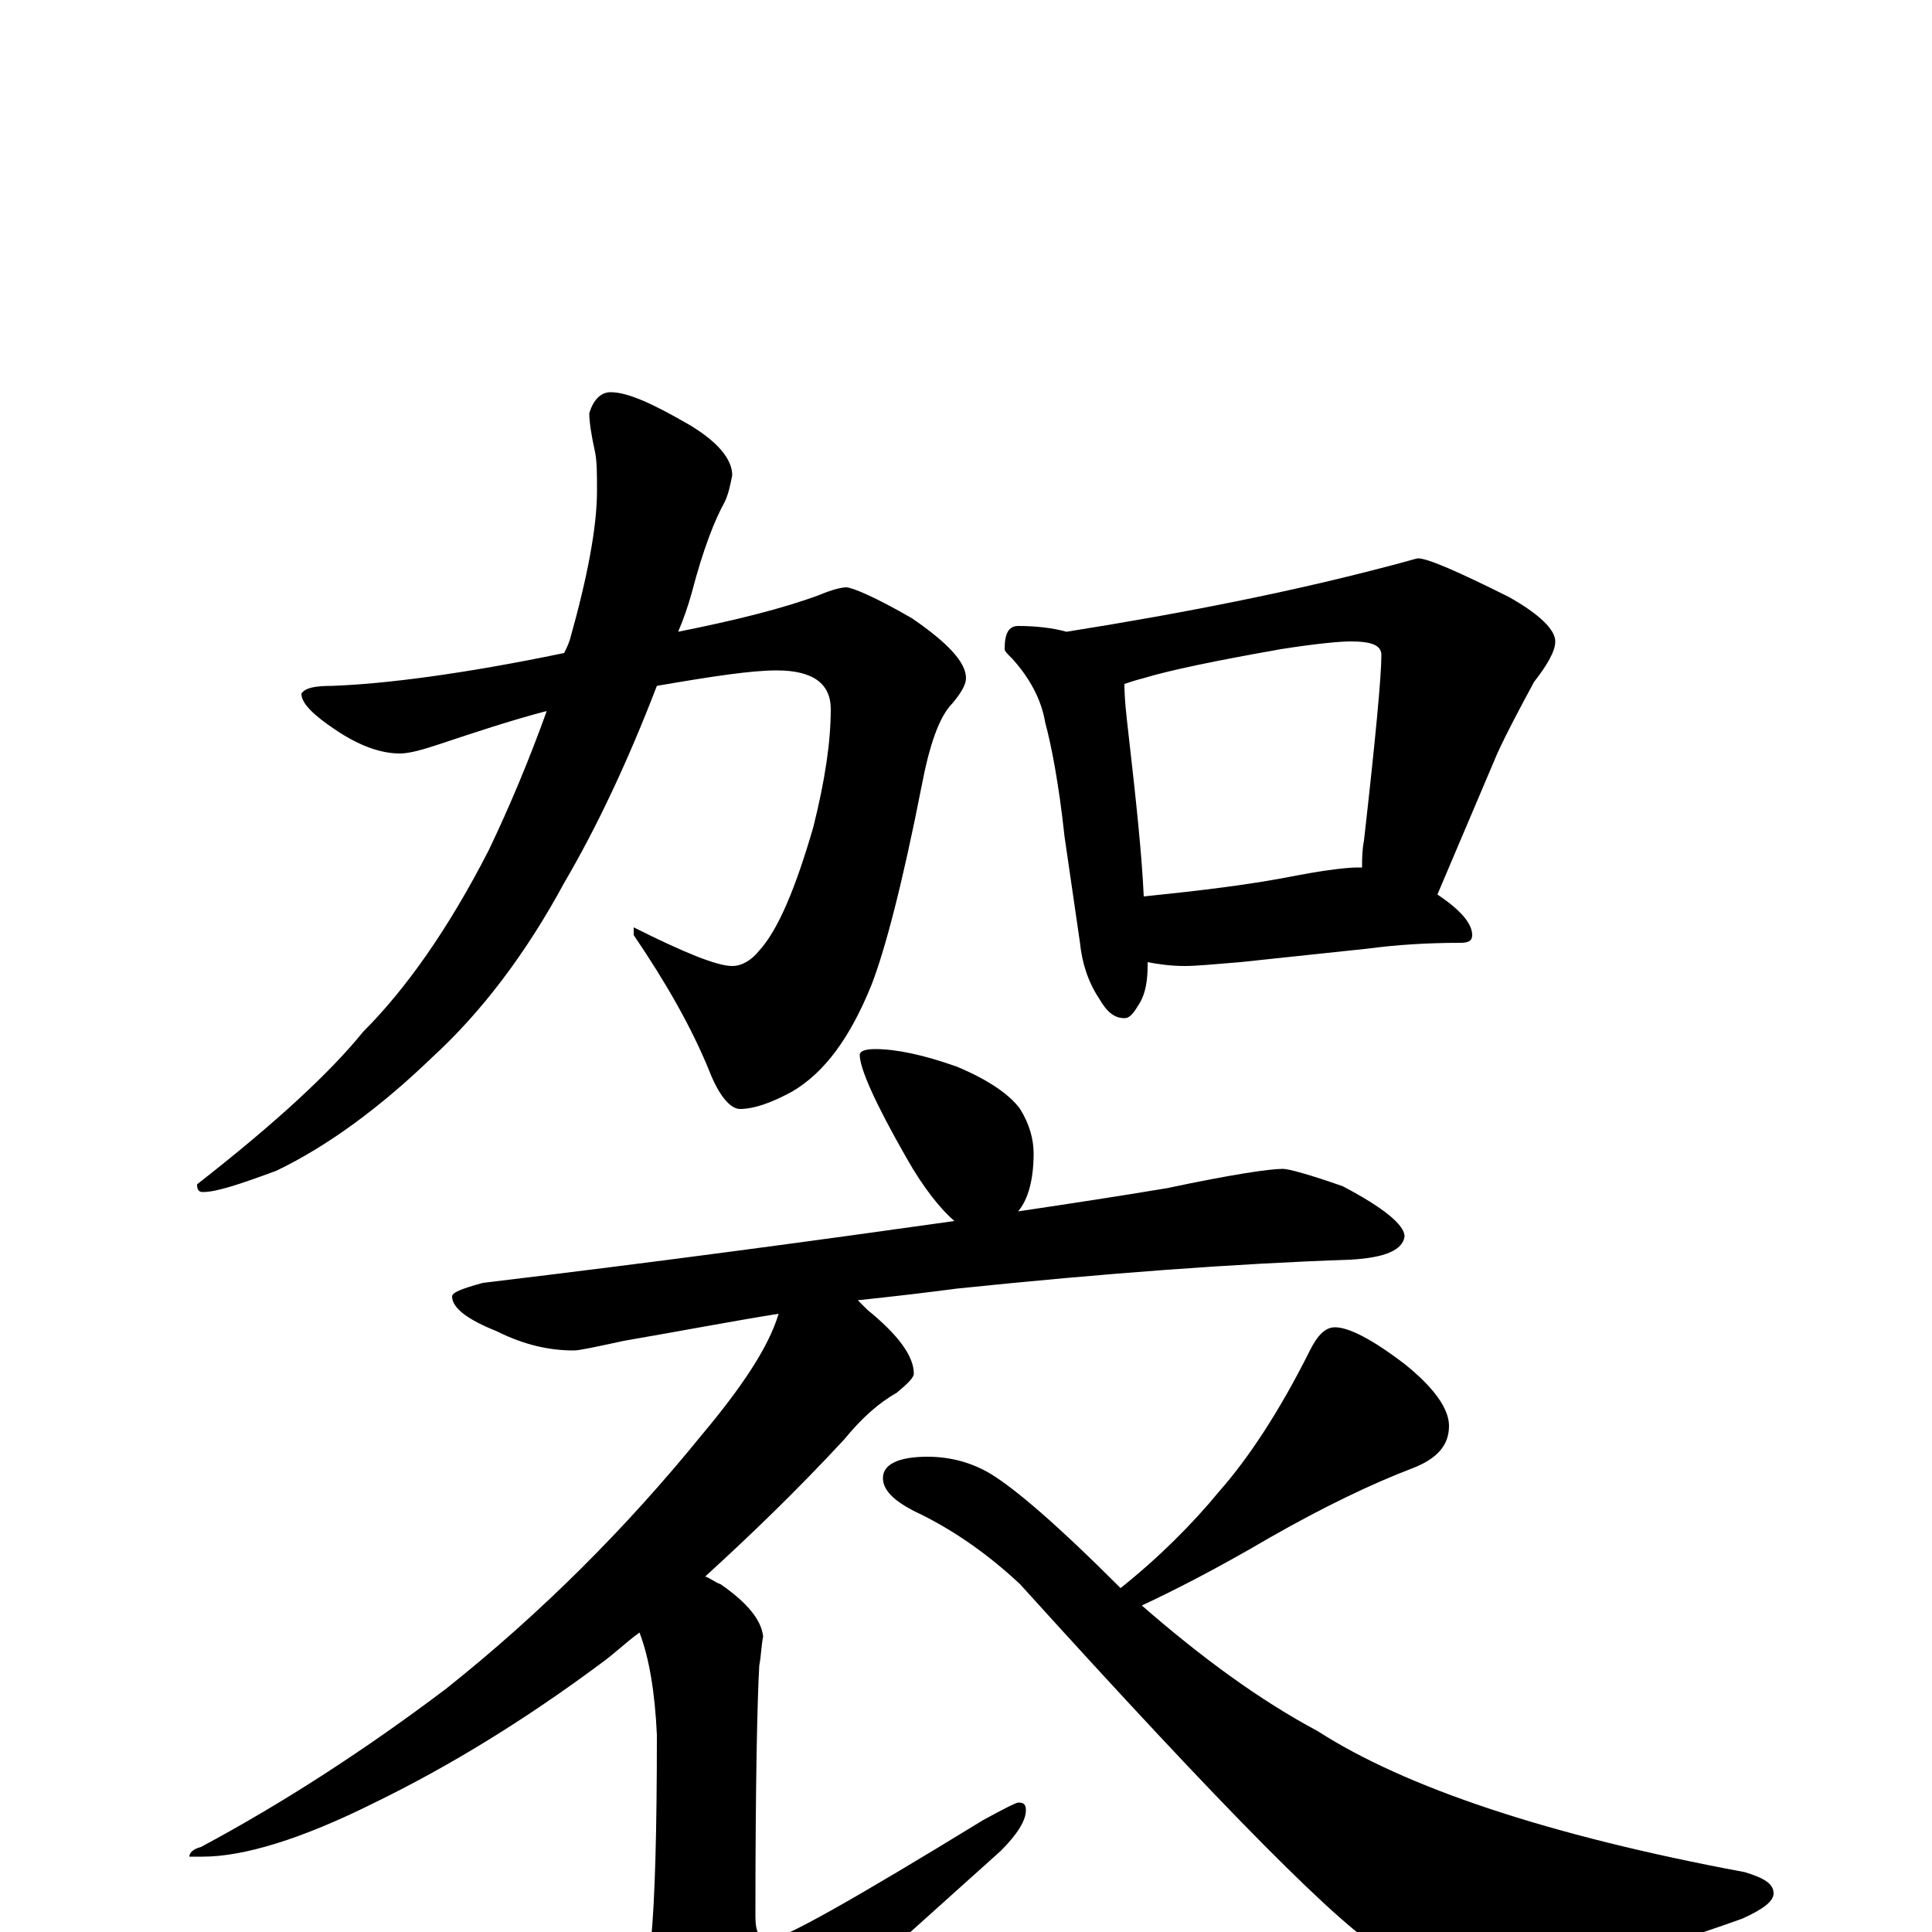 <?xml version="1.0" encoding="utf-8" ?>
<!DOCTYPE svg PUBLIC "-//W3C//DTD SVG 1.1//EN" "http://www.w3.org/Graphics/SVG/1.1/DTD/svg11.dtd">
<svg version="1.1" id="Layer_1" xmlns="http://www.w3.org/2000/svg" xmlns:xlink="http://www.w3.org/1999/xlink" x="0px" y="145px" width="1000px" height="1000px" viewBox="0 0 1000 1000" enable-background="new 0 0 1000 1000" xml:space="preserve">
<g id="Layer_1">
<path id="glyph" transform="matrix(1 0 0 -1 0 1000)" d="M438,696C441,696 453,691 472,680C491,667 500,657 500,649C500,646 498,642 493,636C486,629 481,614 477,593C467,542 458,508 451,490C440,463 427,445 410,435C399,429 390,426 383,426C378,426 372,433 367,446C358,468 345,491 328,516l0,4C354,507 371,500 379,500C384,500 389,503 393,508C403,519 412,541 421,572C427,596 430,616 430,633C430,646 421,653 402,653C389,653 369,650 340,645C325,606 309,572 292,543C272,506 249,476 224,453C197,427 170,407 143,394C124,387 112,383 105,383C103,383 102,384 102,387C143,419 171,445 188,466C210,488 232,519 253,560C264,583 274,607 283,632C264,627 246,621 228,615C219,612 212,610 207,610C197,610 186,614 174,622C162,630 156,636 156,641C158,644 163,645 172,645C199,646 239,651 292,662C293,664 294,666 295,669C304,701 309,727 309,746C309,755 309,761 308,766C306,775 305,782 305,786C307,793 311,797 316,797C325,797 338,791 357,780C372,771 379,762 379,754C378,749 377,744 375,740C370,731 364,716 358,693C356,686 354,680 351,673C381,679 405,685 424,692C431,695 436,696 438,696M527,676C536,676 545,675 552,673C615,683 669,694 715,706C727,709 733,711 734,711C739,711 755,704 781,691C797,682 805,674 805,668C805,663 801,656 794,647C787,634 780,621 775,610l-31,-73C756,529 762,522 762,516C762,513 760,512 756,512C739,512 723,511 708,509l-66,-7C629,501 620,500 613,500C606,500 599,501 594,502C594,501 594,501 594,500C594,493 593,486 590,481C587,476 585,473 582,473C577,473 573,476 569,483C563,492 560,502 559,512l-8,55C548,595 544,615 541,626C539,638 533,649 524,659C521,662 520,663 520,664C520,672 522,676 527,676M592,536C621,539 647,542 672,547C688,550 698,551 703,551C704,551 704,551 705,551C705,555 705,560 706,565C712,618 715,650 715,661C715,666 710,668 699,668C694,668 682,667 663,664C629,658 605,653 592,649C588,648 585,647 582,646C582,638 583,630 584,621C588,586 591,558 592,536M453,457C464,457 478,454 495,448C512,441 523,433 528,426C533,418 535,410 535,403C535,389 532,379 527,373C554,377 580,381 604,385C637,392 657,395 664,395C667,395 678,392 695,386C716,375 727,366 727,360C726,353 717,349 699,348C640,346 572,341 495,333C480,331 463,329 444,327C446,325 448,323 449,322C465,309 473,298 473,289C473,287 470,284 464,279C455,274 446,266 437,255C412,228 388,205 365,184C368,183 370,181 373,180C386,171 394,162 395,153C394,148 394,143 393,138C392,121 391,78 391,8C391,0 393,-4 398,-4C405,-4 442,17 509,58C520,64 526,67 527,67C530,67 531,66 531,63C531,58 527,51 518,42C451,-18 407,-58 387,-78C376,-91 367,-97 359,-97C351,-97 344,-92 339,-83C332,-67 328,-55 328,-46C328,-43 329,-39 332,-34C335,-29 336,-19 337,-4C339,17 340,52 340,102C339,124 336,142 331,155C324,150 318,144 311,139C272,110 233,86 194,67C156,48 126,39 105,39l-7,0C98,41 100,43 104,44C147,67 190,95 231,126C280,165 324,209 363,257C384,282 398,303 403,320C378,316 352,311 323,306C309,303 300,301 297,301C284,301 271,304 257,311C242,317 234,323 234,329C234,331 239,333 250,336C342,347 423,358 494,368C487,374 478,385 469,401C453,429 445,447 445,454C445,456 448,457 453,457M691,313C698,313 710,307 727,294C742,282 750,271 750,262C750,252 744,245 731,240C710,232 685,220 657,204C628,187 606,176 591,169C622,142 652,120 682,104C727,75 801,50 903,31C913,28 918,25 918,20C918,16 913,12 902,7C847,-13 801,-23 765,-23C746,-23 730,-19 718,-11C696,0 633,64 528,180C512,195 495,207 477,216C464,222 457,228 457,235C457,242 465,246 480,246C492,246 503,243 513,237C526,229 548,210 578,180C579,179 579,179 580,178C600,194 617,211 631,228C646,245 662,269 678,301C682,309 686,313 691,313z"/>
</g>
</svg>
